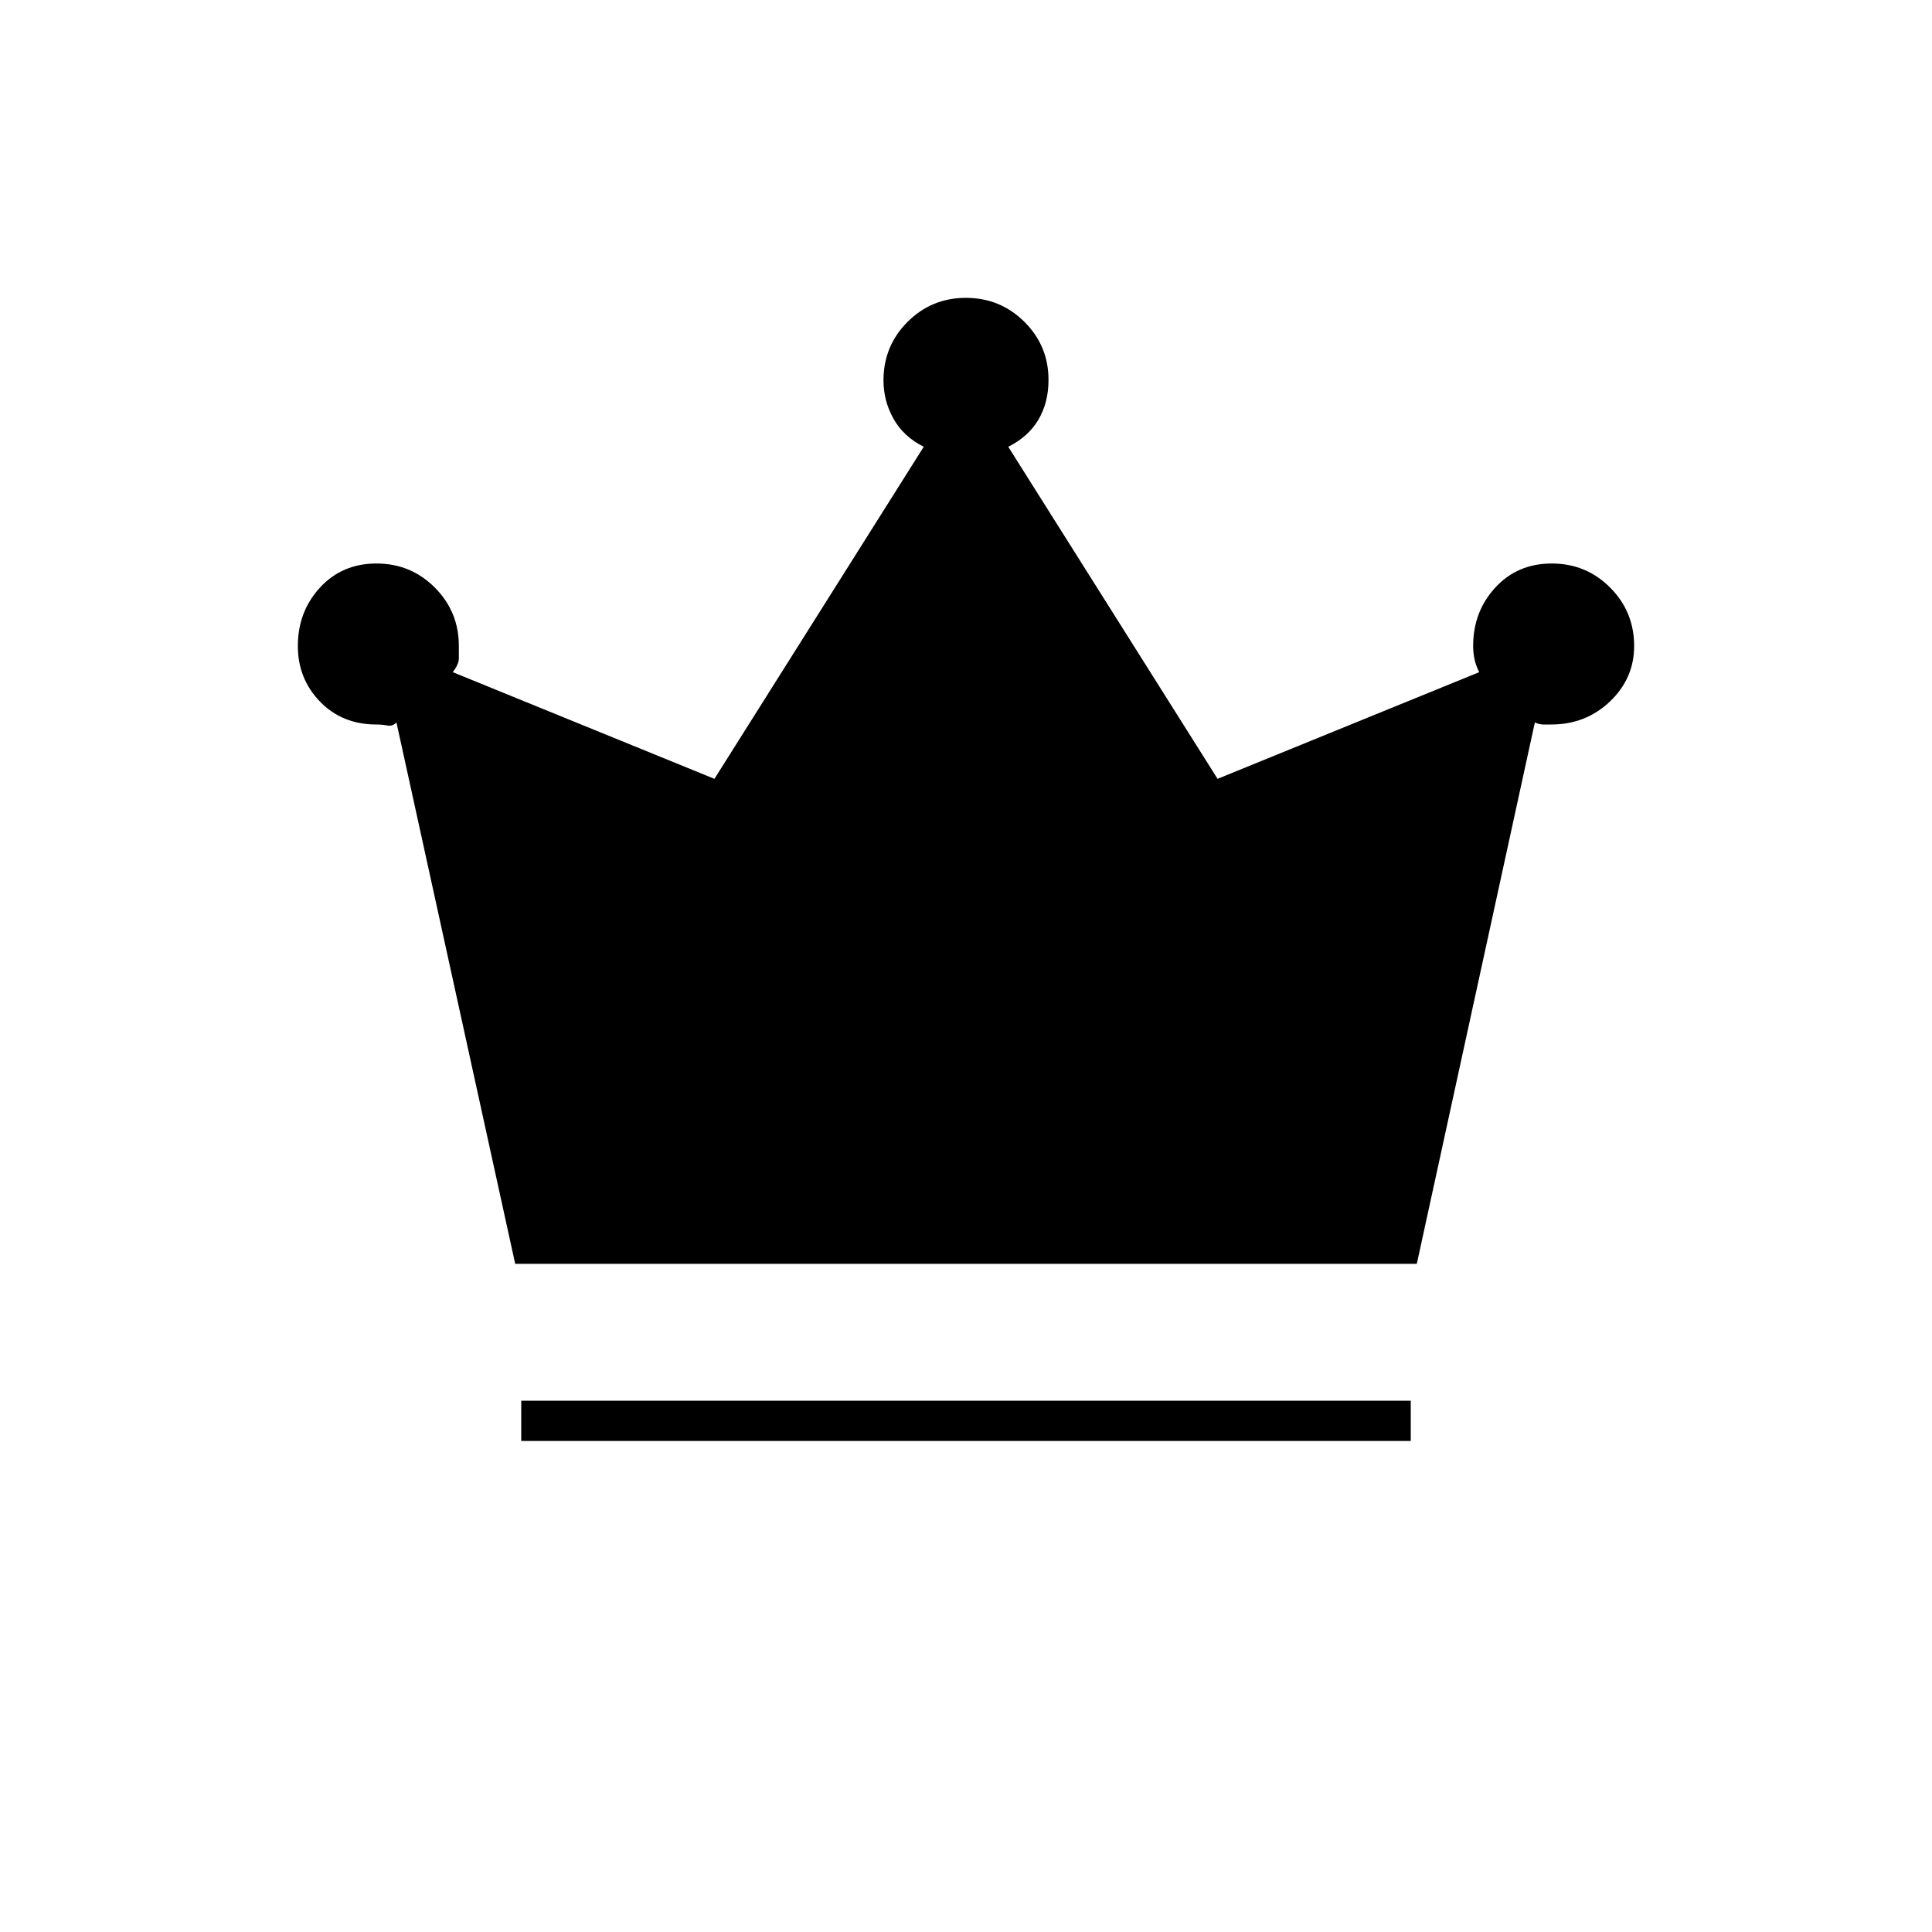 <svg xmlns="http://www.w3.org/2000/svg" height="20" viewBox="0 -960 960 960" width="20"><path d="M259-244v-20h442v20H259Zm-3-88-59-269q-2 2-4.5 1.5t-5.5-.5q-17 0-28-11.38-11-11.37-11-27.62 0-17.08 11-29.04T187.06-680q17.06 0 29 11.96Q228-656.08 228-639v6.16q0 2.84-3 6.84l130 53 104-165q-10-5-15-13.88T439-771q0-17.08 11.94-29.04t29-11.96Q497-812 509-800.1t12 28.9q0 11.2-5 19.7T501-738l104 165 130-53q-1.8-3.65-2.4-6.82-.6-3.18-.6-6.18 0-17.08 11-29.04T771.06-680q17.06 0 29 11.96Q812-656.08 812-639q0 16.1-12.01 27.55Q787.97-600 770.81-600h-4.09q-1.72 0-4.06-1L704-332H256Z"/></svg>